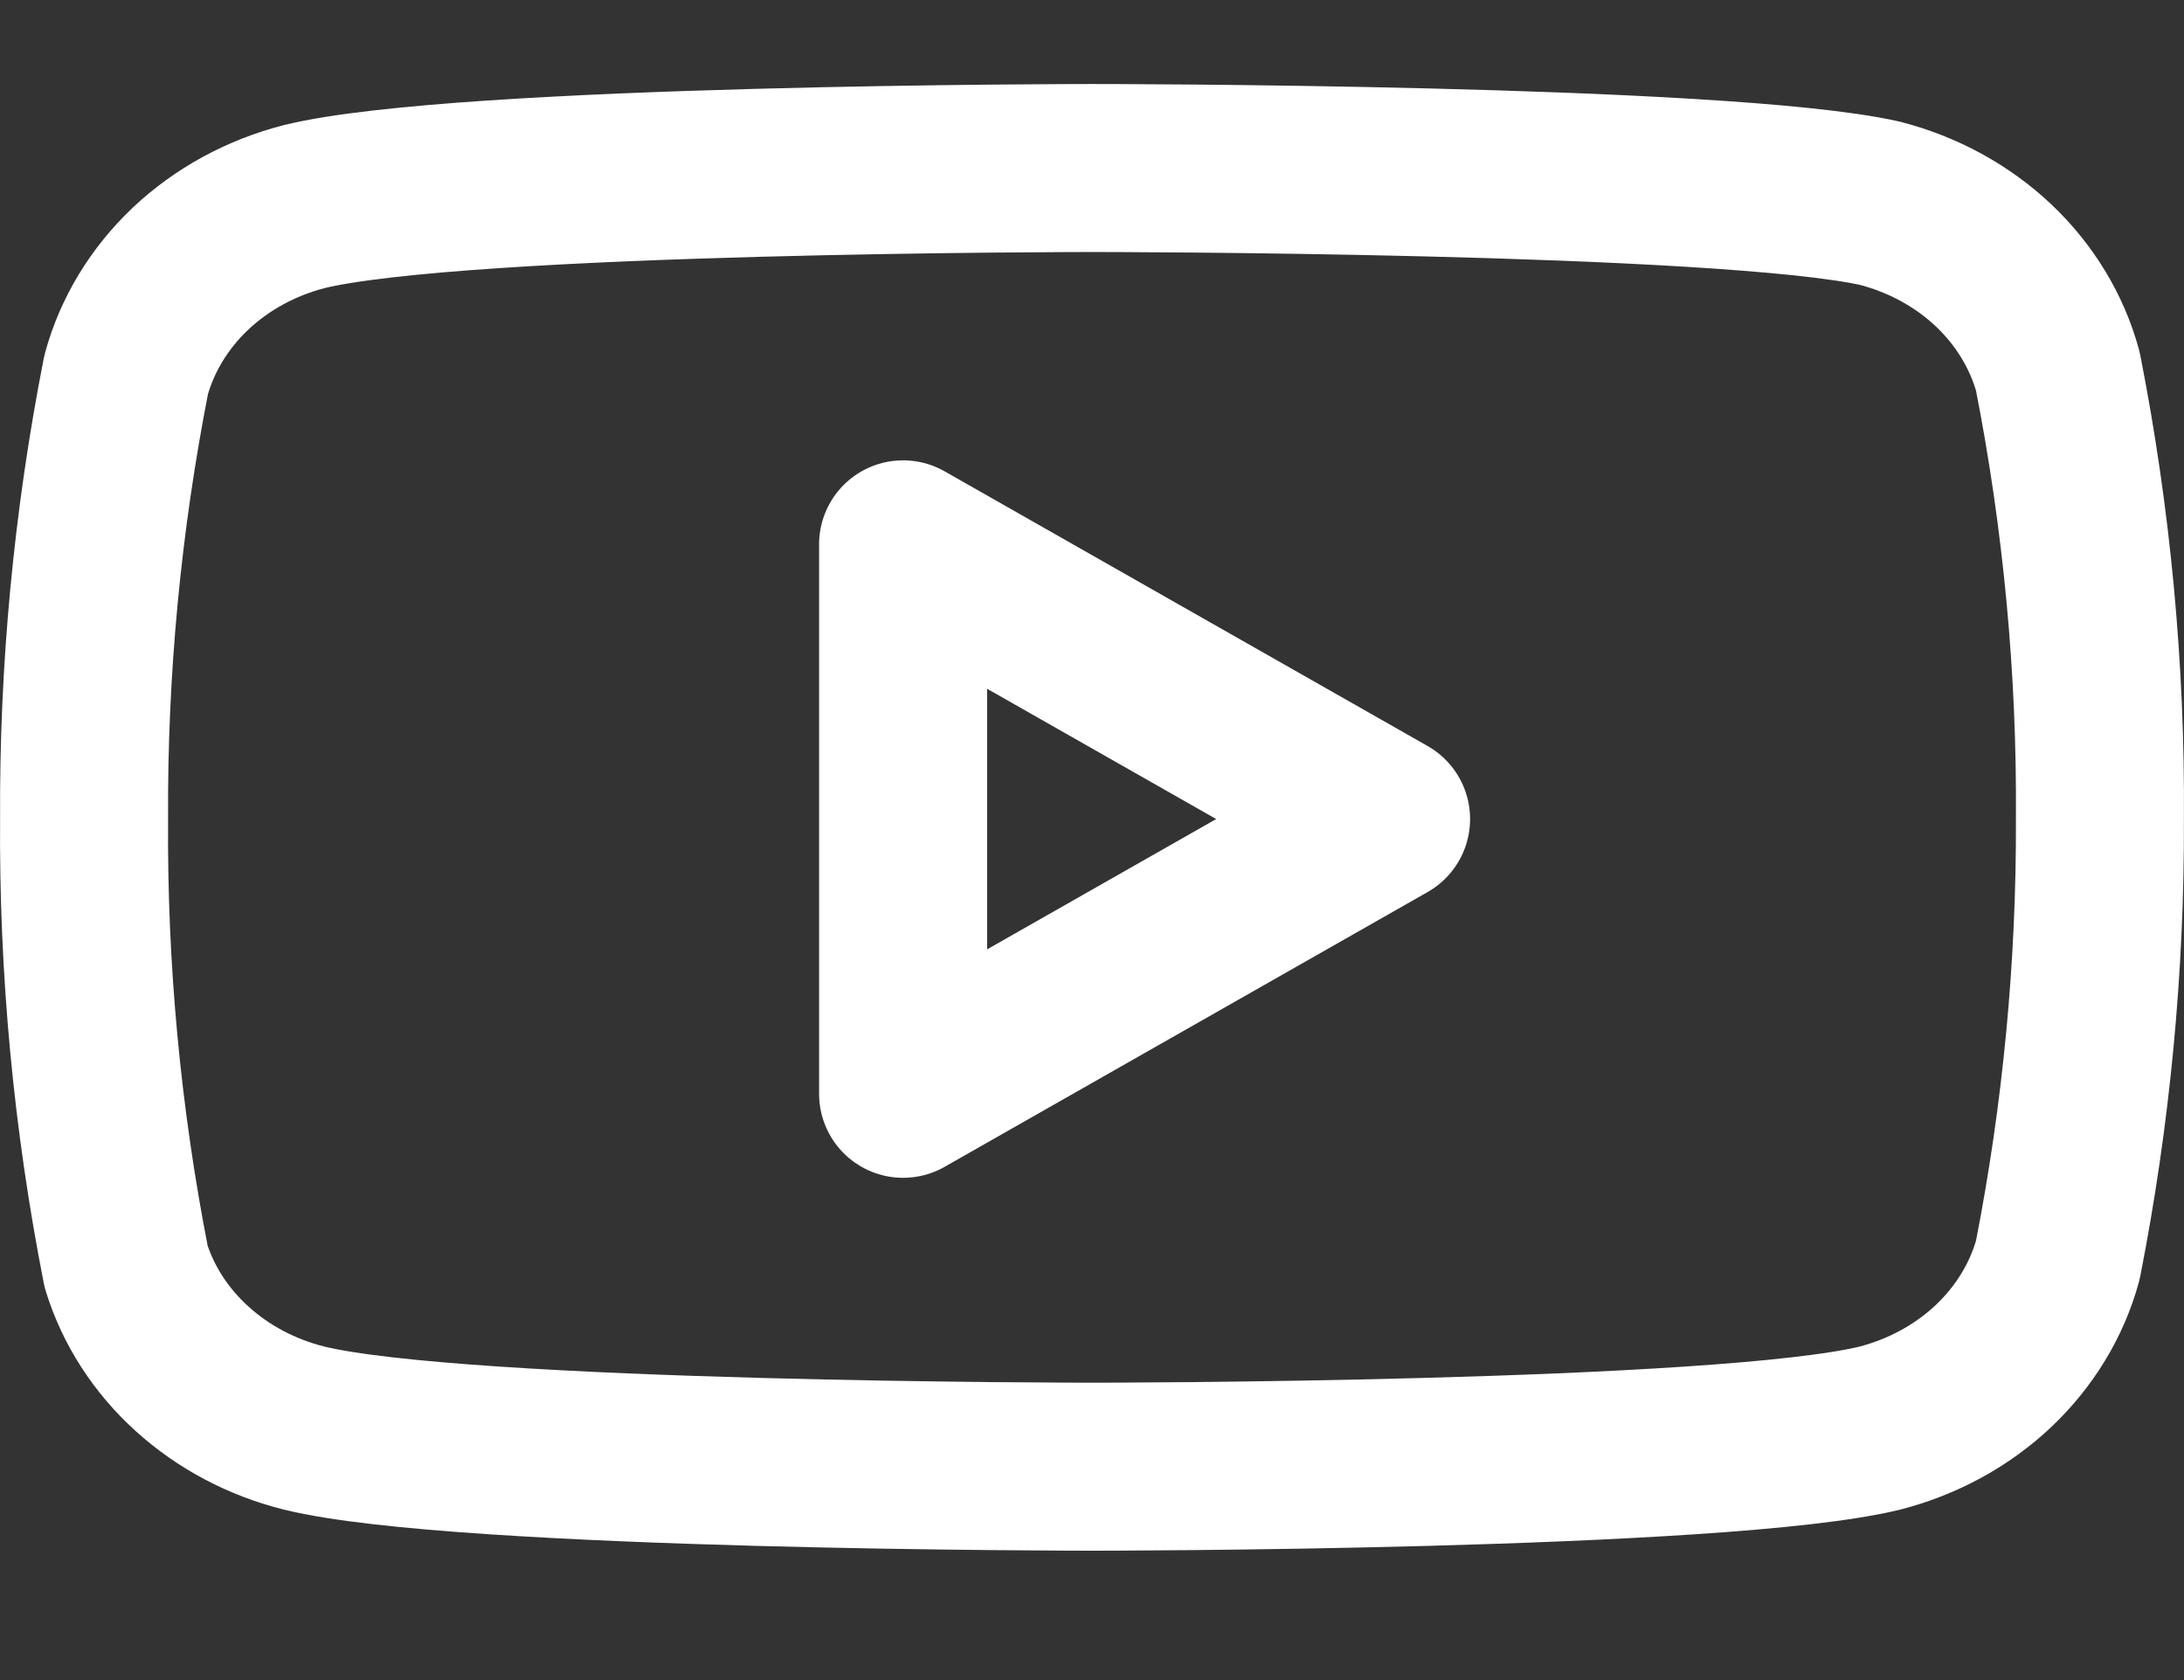 <svg width="26" height="20" viewBox="0 0 26 20" fill="none" xmlns="http://www.w3.org/2000/svg">
<rect x="0" y="0" width="26" height="20" fill="#333333" stroke="none"/>
<path d="M24.498 4.42C24.368 3.945 24.104 3.511 23.733 3.159C23.361 2.808 22.895 2.553 22.381 2.42C20.505 2 13 2 13 2C13 2 5.495 2 3.619 2.46C3.105 2.593 2.639 2.848 2.267 3.199C1.896 3.551 1.632 3.985 1.502 4.46C1.159 6.206 0.991 7.976 1.001 9.75C0.988 11.537 1.156 13.321 1.502 15.08C1.645 15.54 1.915 15.958 2.286 16.294C2.657 16.631 3.116 16.874 3.619 17C5.495 17.46 13 17.46 13 17.46C13 17.46 20.505 17.46 22.381 17C22.895 16.867 23.361 16.612 23.733 16.261C24.104 15.909 24.368 15.475 24.498 15C24.838 13.268 25.006 11.51 24.999 9.75C25.012 7.963 24.844 6.179 24.498 4.42V4.42Z" stroke="white" stroke-width="2" stroke-linecap="round" stroke-linejoin="round"/>
<path d="M10.751 13.021L16.501 9.75L10.751 6.48V13.021Z" stroke="white" stroke-width="2" stroke-linecap="round" stroke-linejoin="round"/>
</svg>
